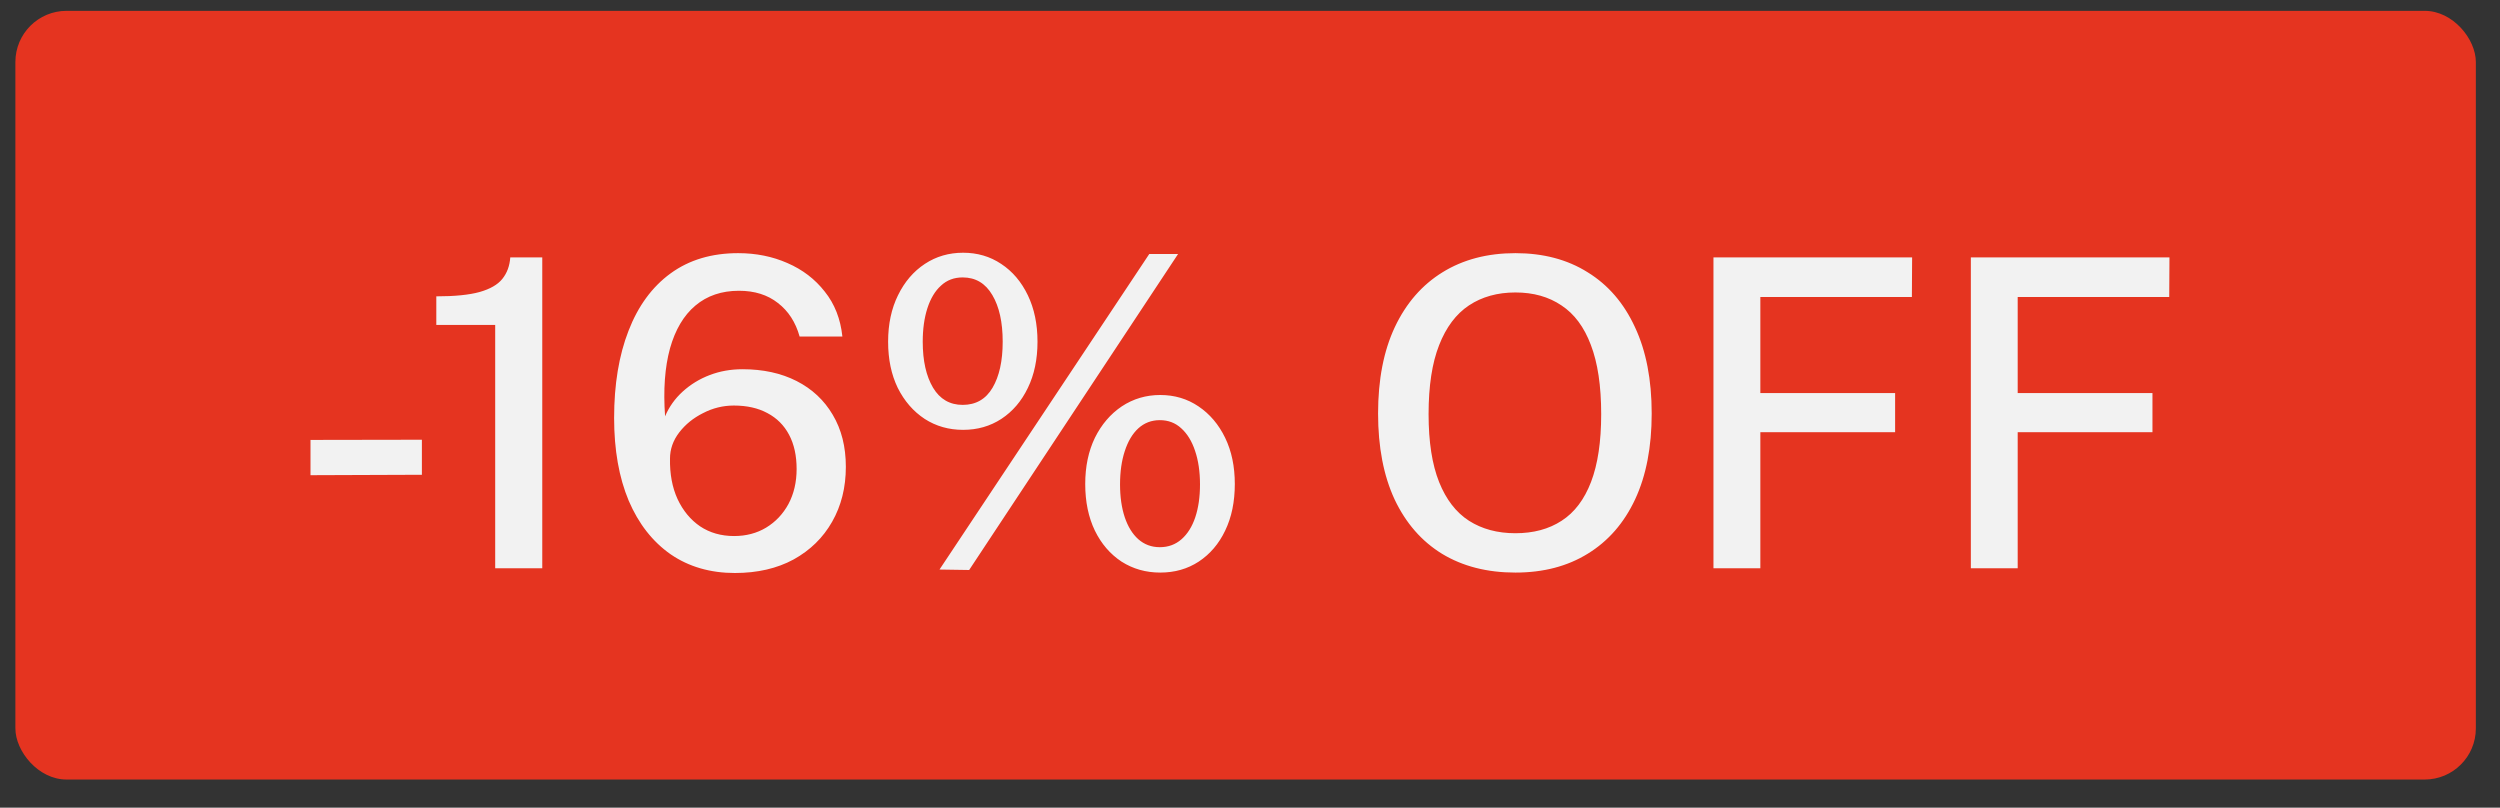 <svg width="65" height="21" viewBox="0 0 65 21" fill="none" xmlns="http://www.w3.org/2000/svg">
<rect x="0" y="0" width="65" height="21" fill="#333333" stroke="none"/>
<rect x="0.4" y="0.282" width="63.972" height="19.986" rx="1.33" fill="#E53420"/>
<path d="M10.969 11.433V12.344L8.073 12.355V11.438L10.969 11.433ZM12.875 14.775V8.448H11.344V7.705C11.821 7.705 12.195 7.668 12.467 7.593C12.743 7.515 12.941 7.401 13.06 7.252C13.183 7.1 13.252 6.913 13.267 6.693H14.099V14.775H12.875ZM19.192 6.582C19.654 6.582 20.081 6.667 20.472 6.839C20.867 7.01 21.191 7.258 21.444 7.582C21.701 7.903 21.854 8.292 21.902 8.75H20.79C20.686 8.378 20.498 8.087 20.226 7.878C19.957 7.666 19.62 7.56 19.214 7.56C18.763 7.56 18.385 7.688 18.08 7.945C17.778 8.199 17.558 8.569 17.42 9.058C17.286 9.546 17.243 10.134 17.292 10.824C17.396 10.578 17.549 10.364 17.75 10.181C17.955 9.995 18.19 9.851 18.454 9.751C18.719 9.65 19.002 9.6 19.304 9.6C19.84 9.6 20.31 9.702 20.712 9.907C21.114 10.112 21.427 10.404 21.651 10.784C21.878 11.165 21.992 11.615 21.992 12.137C21.992 12.674 21.873 13.15 21.634 13.568C21.399 13.981 21.066 14.307 20.634 14.546C20.202 14.78 19.693 14.898 19.108 14.898C18.467 14.898 17.91 14.736 17.437 14.412C16.968 14.084 16.604 13.62 16.347 13.02C16.094 12.416 15.967 11.699 15.967 10.868C15.967 9.996 16.092 9.24 16.342 8.599C16.591 7.955 16.956 7.457 17.437 7.107C17.918 6.757 18.503 6.582 19.192 6.582ZM19.08 10.544C18.801 10.544 18.534 10.609 18.281 10.74C18.027 10.867 17.821 11.034 17.66 11.243C17.5 11.451 17.42 11.679 17.42 11.925C17.413 12.323 17.478 12.674 17.616 12.975C17.757 13.277 17.953 13.514 18.203 13.685C18.456 13.853 18.75 13.937 19.086 13.937C19.399 13.937 19.676 13.864 19.918 13.719C20.164 13.57 20.358 13.365 20.5 13.104C20.641 12.839 20.712 12.536 20.712 12.193C20.712 11.846 20.647 11.55 20.516 11.304C20.386 11.058 20.198 10.87 19.952 10.74C19.71 10.609 19.419 10.544 19.08 10.544ZM25.041 6.571C25.41 6.571 25.74 6.667 26.03 6.861C26.325 7.055 26.556 7.327 26.724 7.677C26.891 8.024 26.975 8.426 26.975 8.884C26.975 9.343 26.891 9.743 26.724 10.086C26.56 10.429 26.33 10.697 26.036 10.891C25.745 11.081 25.414 11.176 25.041 11.176C24.669 11.176 24.335 11.081 24.041 10.891C23.747 10.697 23.514 10.429 23.342 10.086C23.175 9.743 23.091 9.343 23.091 8.884C23.091 8.426 23.177 8.024 23.348 7.677C23.519 7.327 23.752 7.055 24.047 6.861C24.341 6.667 24.672 6.571 25.041 6.571ZM25.03 10.527C25.373 10.527 25.632 10.378 25.807 10.08C25.982 9.782 26.07 9.384 26.07 8.884C26.07 8.378 25.98 7.973 25.801 7.672C25.622 7.366 25.365 7.213 25.03 7.213C24.806 7.213 24.618 7.284 24.466 7.426C24.313 7.563 24.195 7.759 24.113 8.012C24.032 8.262 23.991 8.553 23.991 8.884C23.991 9.38 24.08 9.778 24.259 10.08C24.438 10.378 24.695 10.527 25.03 10.527ZM30.166 10.27C30.539 10.27 30.87 10.369 31.161 10.566C31.455 10.764 31.686 11.036 31.854 11.383C32.022 11.729 32.105 12.13 32.105 12.584C32.105 13.046 32.022 13.45 31.854 13.797C31.69 14.14 31.461 14.408 31.167 14.602C30.876 14.792 30.543 14.887 30.166 14.887C29.794 14.887 29.458 14.792 29.16 14.602C28.866 14.408 28.635 14.14 28.467 13.797C28.3 13.45 28.216 13.046 28.216 12.584C28.216 12.13 28.3 11.729 28.467 11.383C28.639 11.036 28.872 10.764 29.166 10.566C29.464 10.369 29.797 10.27 30.166 10.27ZM30.155 14.227C30.375 14.227 30.563 14.158 30.72 14.02C30.876 13.883 30.995 13.693 31.077 13.45C31.159 13.204 31.2 12.919 31.2 12.595C31.2 12.264 31.157 11.973 31.072 11.723C30.99 11.474 30.87 11.278 30.714 11.137C30.561 10.995 30.375 10.924 30.155 10.924C29.939 10.924 29.753 10.995 29.596 11.137C29.443 11.278 29.326 11.476 29.244 11.729C29.162 11.979 29.121 12.267 29.121 12.595C29.121 12.919 29.162 13.204 29.244 13.45C29.326 13.693 29.443 13.883 29.596 14.02C29.753 14.158 29.939 14.227 30.155 14.227ZM30.63 6.604L25.198 14.82L24.427 14.808L29.881 6.604H30.63ZM39.401 14.887C38.667 14.887 38.032 14.725 37.495 14.4C36.962 14.073 36.551 13.601 36.26 12.986C35.973 12.368 35.83 11.623 35.83 10.751C35.83 9.872 35.975 9.123 36.266 8.504C36.56 7.882 36.974 7.407 37.506 7.079C38.043 6.747 38.674 6.582 39.401 6.582C40.124 6.582 40.75 6.747 41.279 7.079C41.812 7.407 42.221 7.882 42.508 8.504C42.799 9.123 42.944 9.872 42.944 10.751C42.944 11.623 42.801 12.366 42.514 12.981C42.227 13.596 41.817 14.067 41.284 14.395C40.755 14.723 40.127 14.887 39.401 14.887ZM39.401 13.864C39.87 13.864 40.271 13.756 40.602 13.54C40.938 13.324 41.193 12.986 41.368 12.528C41.543 12.07 41.631 11.483 41.631 10.768C41.631 10.034 41.541 9.434 41.362 8.968C41.187 8.502 40.932 8.16 40.597 7.94C40.265 7.716 39.867 7.604 39.401 7.604C38.935 7.604 38.533 7.716 38.194 7.94C37.858 8.163 37.599 8.508 37.417 8.974C37.234 9.439 37.143 10.037 37.143 10.768C37.143 11.487 37.234 12.075 37.417 12.534C37.599 12.988 37.858 13.324 38.194 13.54C38.533 13.756 38.935 13.864 39.401 13.864ZM44.55 6.693H49.715L49.709 7.722H45.769V10.22H49.273V11.237H45.769V14.775H44.55V6.693ZM51.242 6.693H56.406L56.4 7.722H52.46V10.22H55.964V11.237H52.46V14.775H51.242V6.693Z" fill="#F2F2F2"/>
</svg>

